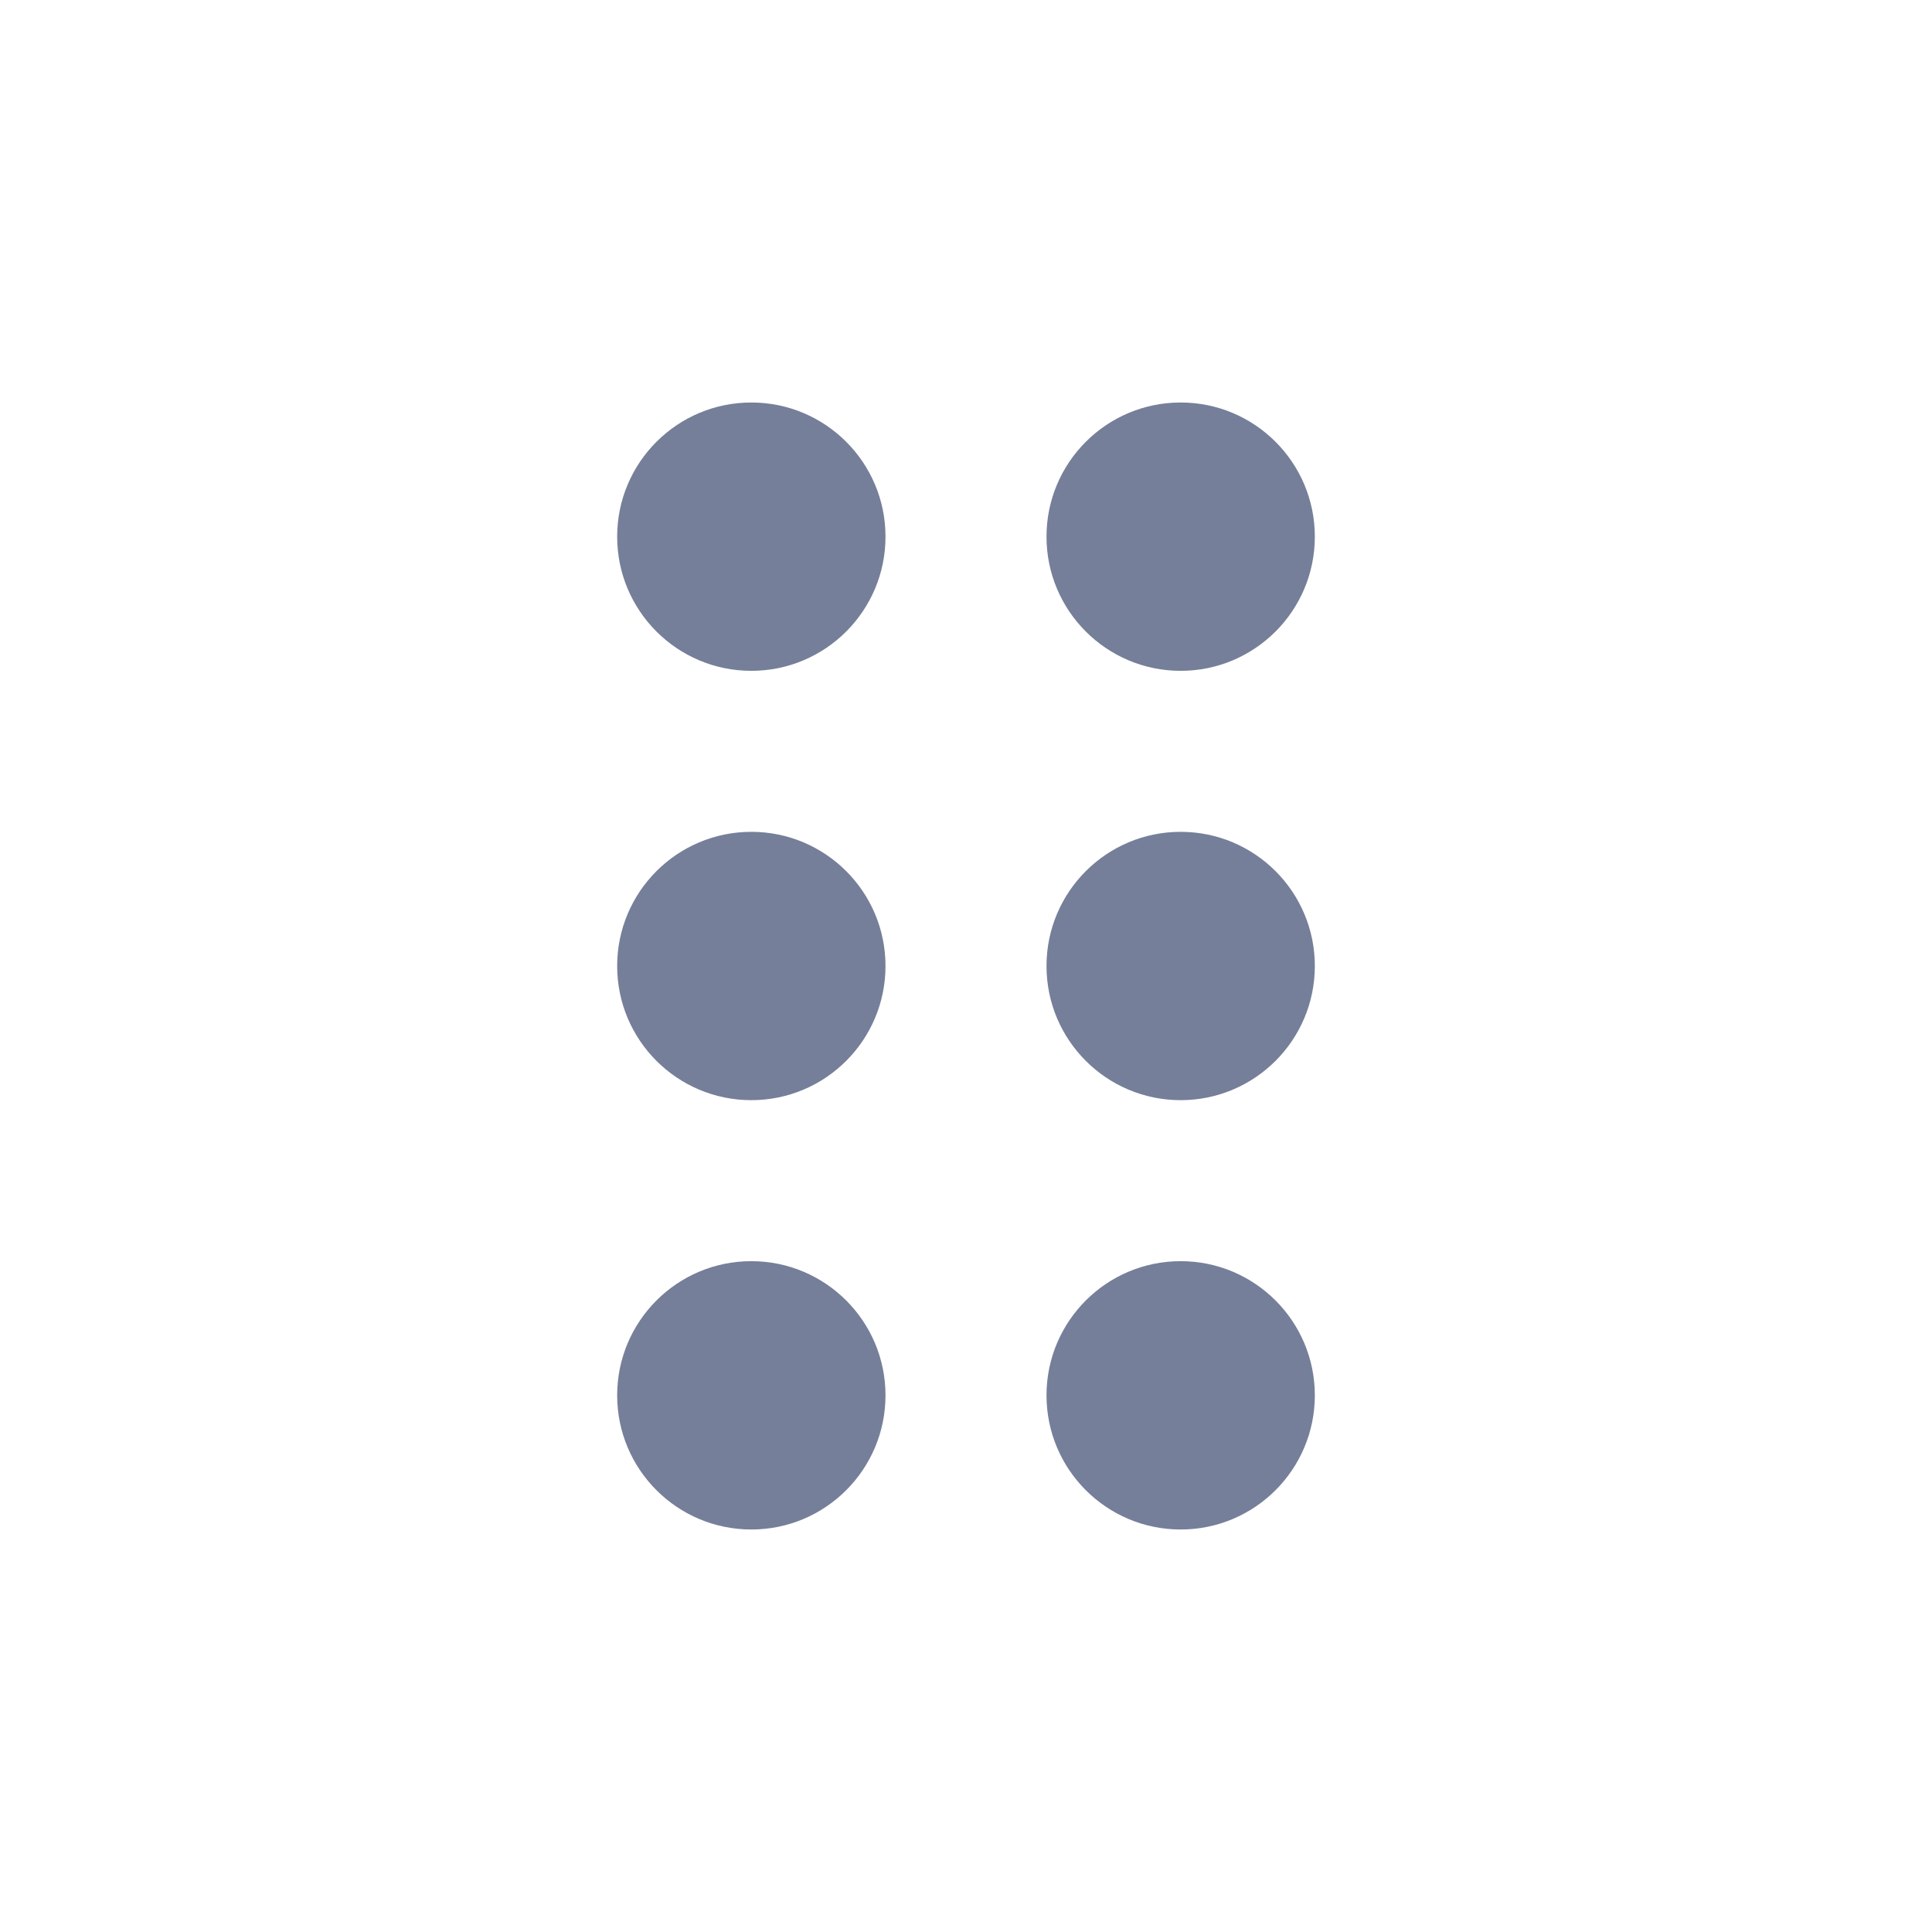 <svg width="18" height="18" viewBox="0 0 18 18" fill="none" xmlns="http://www.w3.org/2000/svg">
<circle cx="7" cy="5" r="1.25" fill="#757F99"/>
<circle cx="7" cy="9" r="1.25" fill="#757F99"/>
<circle cx="7" cy="13" r="1.25" fill="#757F99"/>
<circle cx="11" cy="5" r="1.25" fill="#757F99"/>
<circle cx="11" cy="9" r="1.25" fill="#757F99"/>
<circle cx="11" cy="13" r="1.25" fill="#757F99"/>
</svg>
